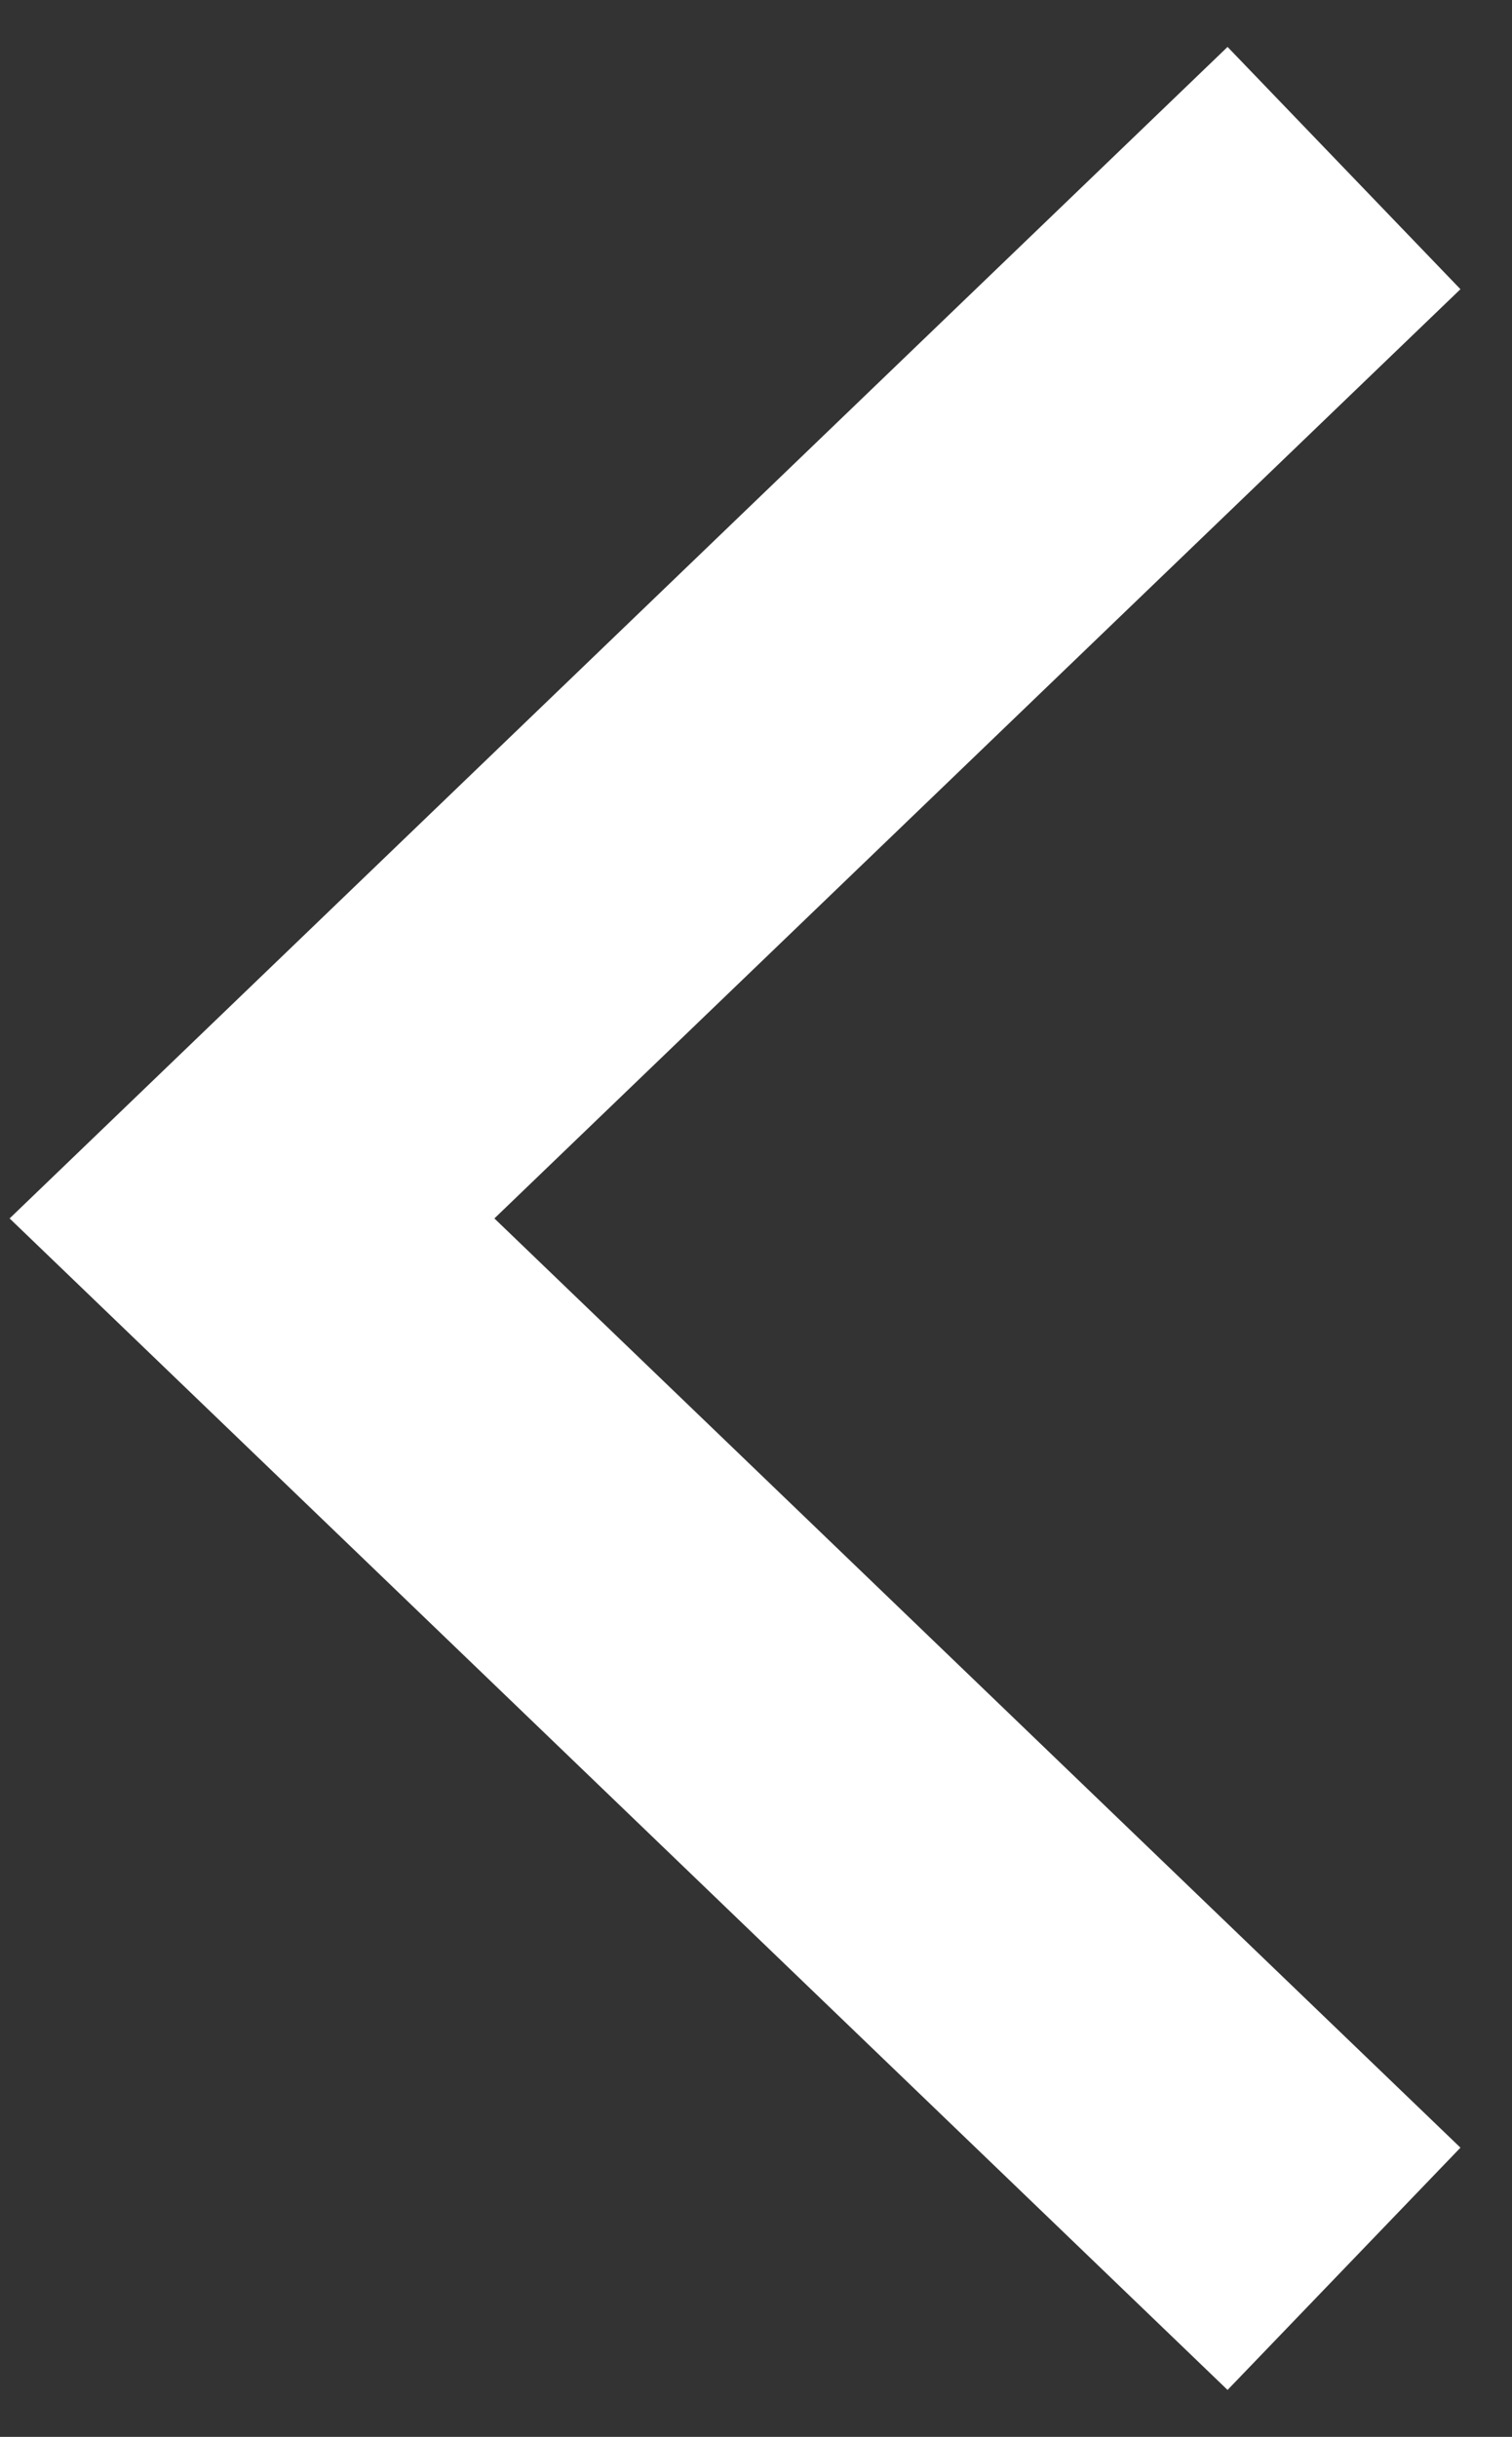 <svg width="18" height="29" fill="none" xmlns="http://www.w3.org/2000/svg"><rect width="100%" height="100%" fill="#333333" stroke="none"/><path d="M16 2L3 14.5 16 27" stroke="#fff" stroke-width="4"/></svg>
